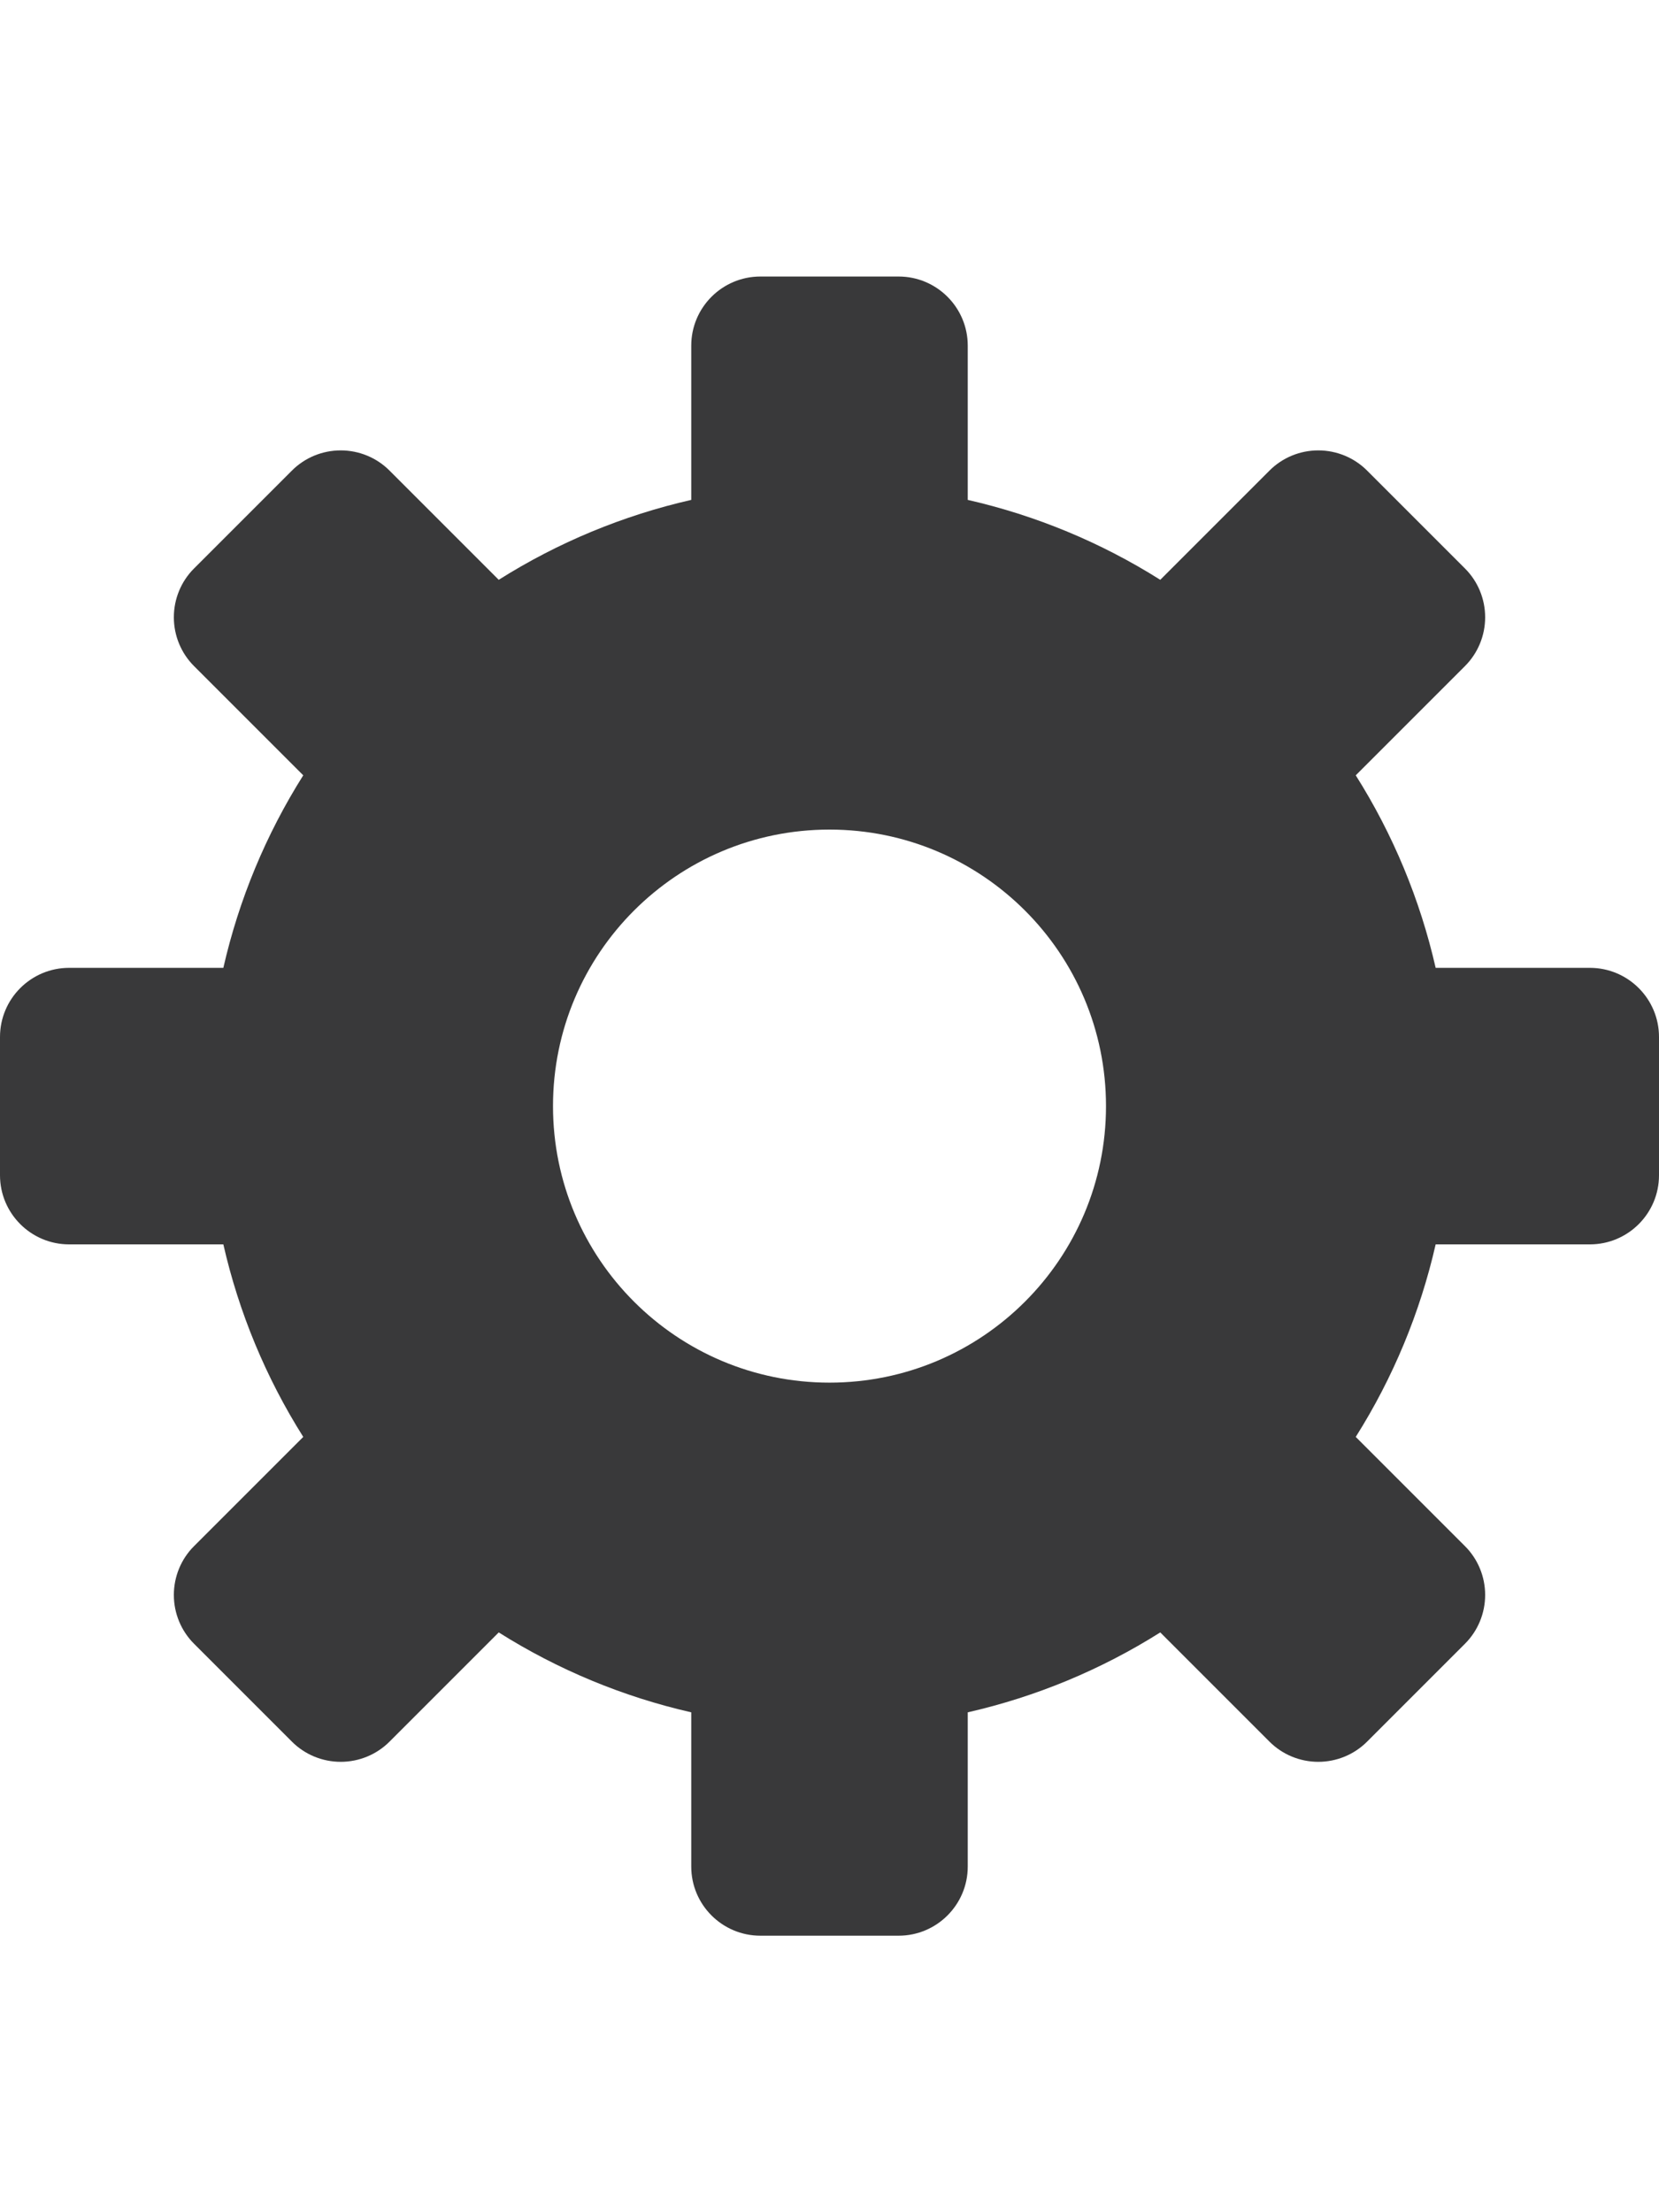 <svg xmlns="http://www.w3.org/2000/svg" width="24" height="32" viewBox="0 0 24 32">
  <path fill="#39393A" fill-rule="evenodd" d="M27,14 L24.769,14 C24.544,13.013 24.153,12.071 23.613,11.215 L25.192,9.636 C25.38,9.449 25.485,9.194 25.485,8.929 C25.485,8.664 25.38,8.409 25.192,8.222 L23.778,6.808 C23.591,6.62 23.336,6.515 23.071,6.515 C22.806,6.515 22.551,6.62 22.364,6.808 L20.785,8.387 C19.929,7.847 18.987,7.456 18,7.231 L18,5 C18,4.448 17.552,4 17,4 L15,4 C14.448,4 14,4.448 14,5 L14,7.231 C13.013,7.456 12.071,7.847 11.215,8.387 L9.636,6.808 C9.449,6.62 9.194,6.515 8.929,6.515 C8.664,6.515 8.409,6.62 8.222,6.808 L6.808,8.222 C6.62,8.409 6.515,8.664 6.515,8.929 C6.515,9.194 6.62,9.449 6.808,9.636 L8.387,11.215 C7.847,12.071 7.456,13.013 7.231,14 L5,14 C4.448,14 4,14.448 4,15 L4,17 C4,17.552 4.448,18 5,18 L7.231,18 C7.456,18.987 7.847,19.929 8.387,20.785 L6.808,22.364 C6.62,22.551 6.515,22.806 6.515,23.071 C6.515,23.336 6.62,23.591 6.808,23.778 L8.222,25.192 C8.409,25.38 8.664,25.485 8.929,25.485 C9.194,25.485 9.449,25.38 9.636,25.192 L11.215,23.613 C12.071,24.153 13.013,24.544 14,24.769 L14,27 C14,27.552 14.448,28 15,28 L17,28 C17.552,28 18,27.552 18,27 L18,24.769 C18.987,24.544 19.929,24.153 20.785,23.613 L22.364,25.192 C22.551,25.38 22.806,25.485 23.071,25.485 C23.336,25.485 23.591,25.38 23.778,25.192 L25.192,23.778 C25.38,23.591 25.485,23.336 25.485,23.071 C25.485,22.806 25.38,22.551 25.192,22.364 L23.613,20.785 C24.153,19.929 24.544,18.987 24.769,18 L27,18 C27.552,18 28,17.552 28,17 L28,15 C28,14.448 27.552,14 27,14 Z M16,20 C13.791,20 12,18.209 12,16 C12,13.791 13.791,12 16,12 C18.209,12 20,13.791 20,16 C20,18.209 18.209,20 16,20 Z" transform="translate(-4)"/>
</svg>
